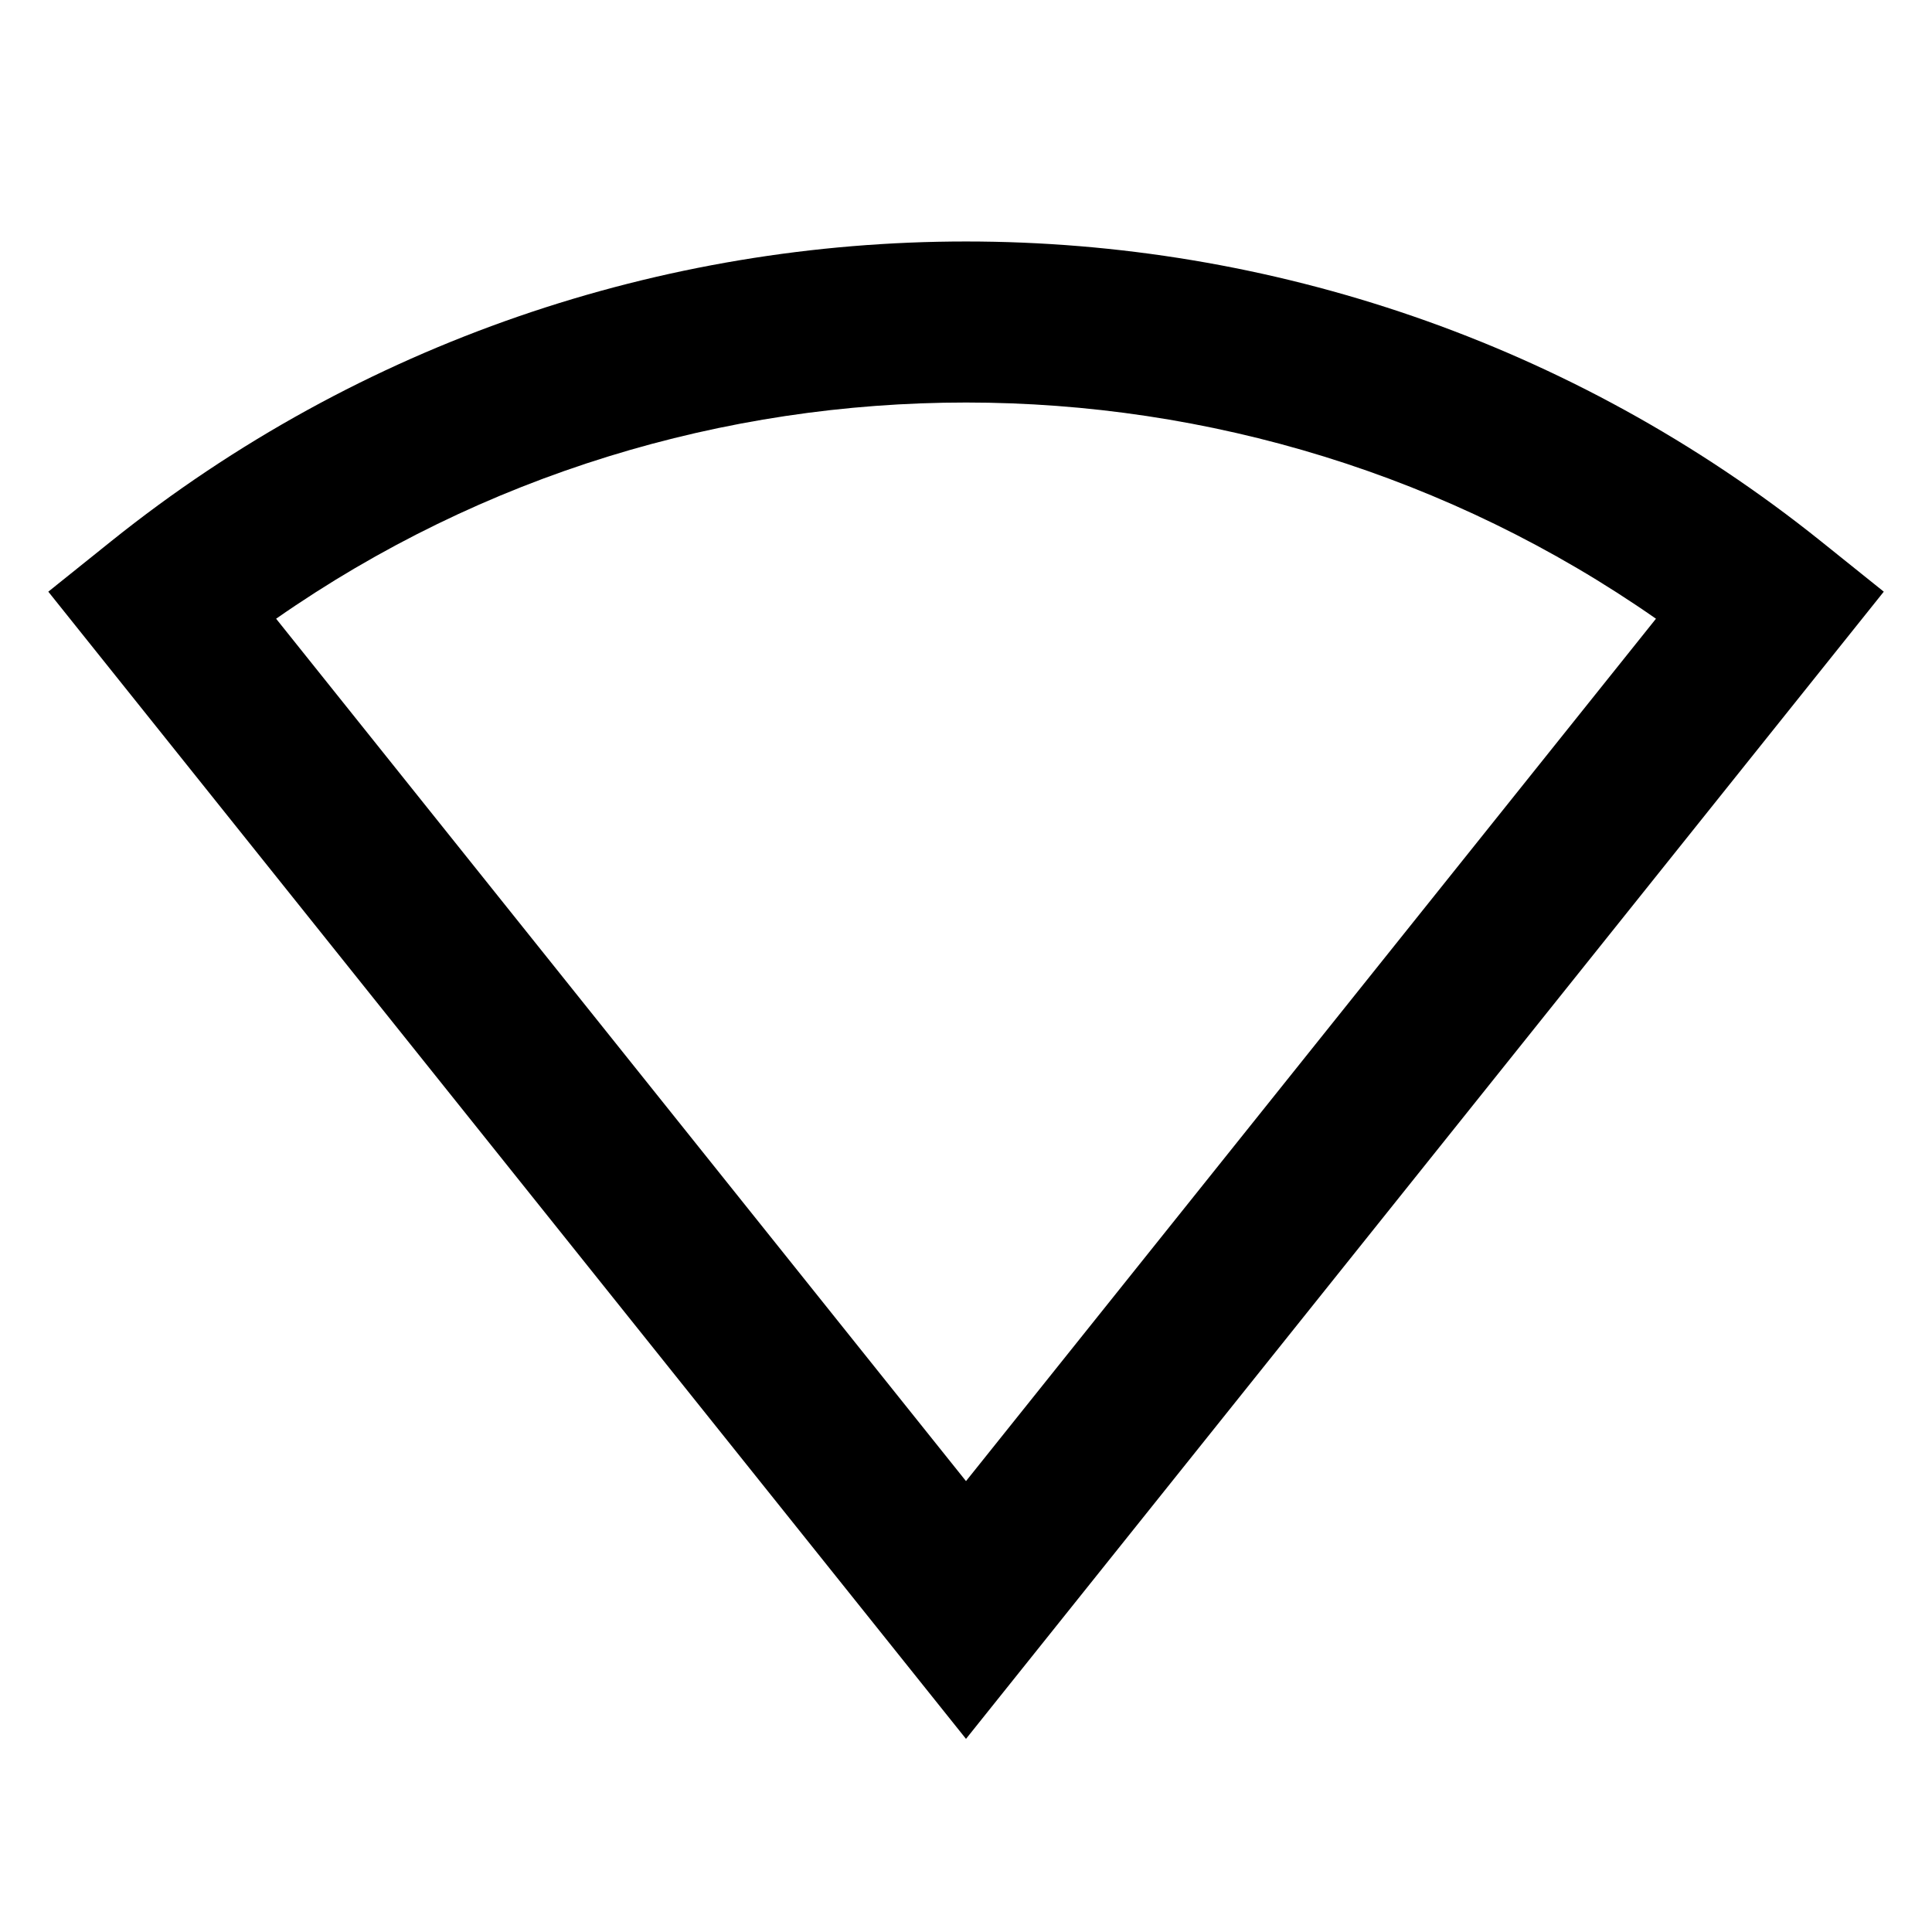 <svg width="24" height="24" viewBox="0 0 24 24" fill="none" xmlns="http://www.w3.org/2000/svg">
<path d="M3.43 7.686L12 18.399L20.571 7.686C15.438 4.105 8.563 4.105 3.43 7.686ZM1.379 6.725C7.571 1.758 16.429 1.758 22.622 6.725L23.401 7.35L12 21.601L0.6 7.35L1.379 6.725Z" fill="black"/>
</svg>
